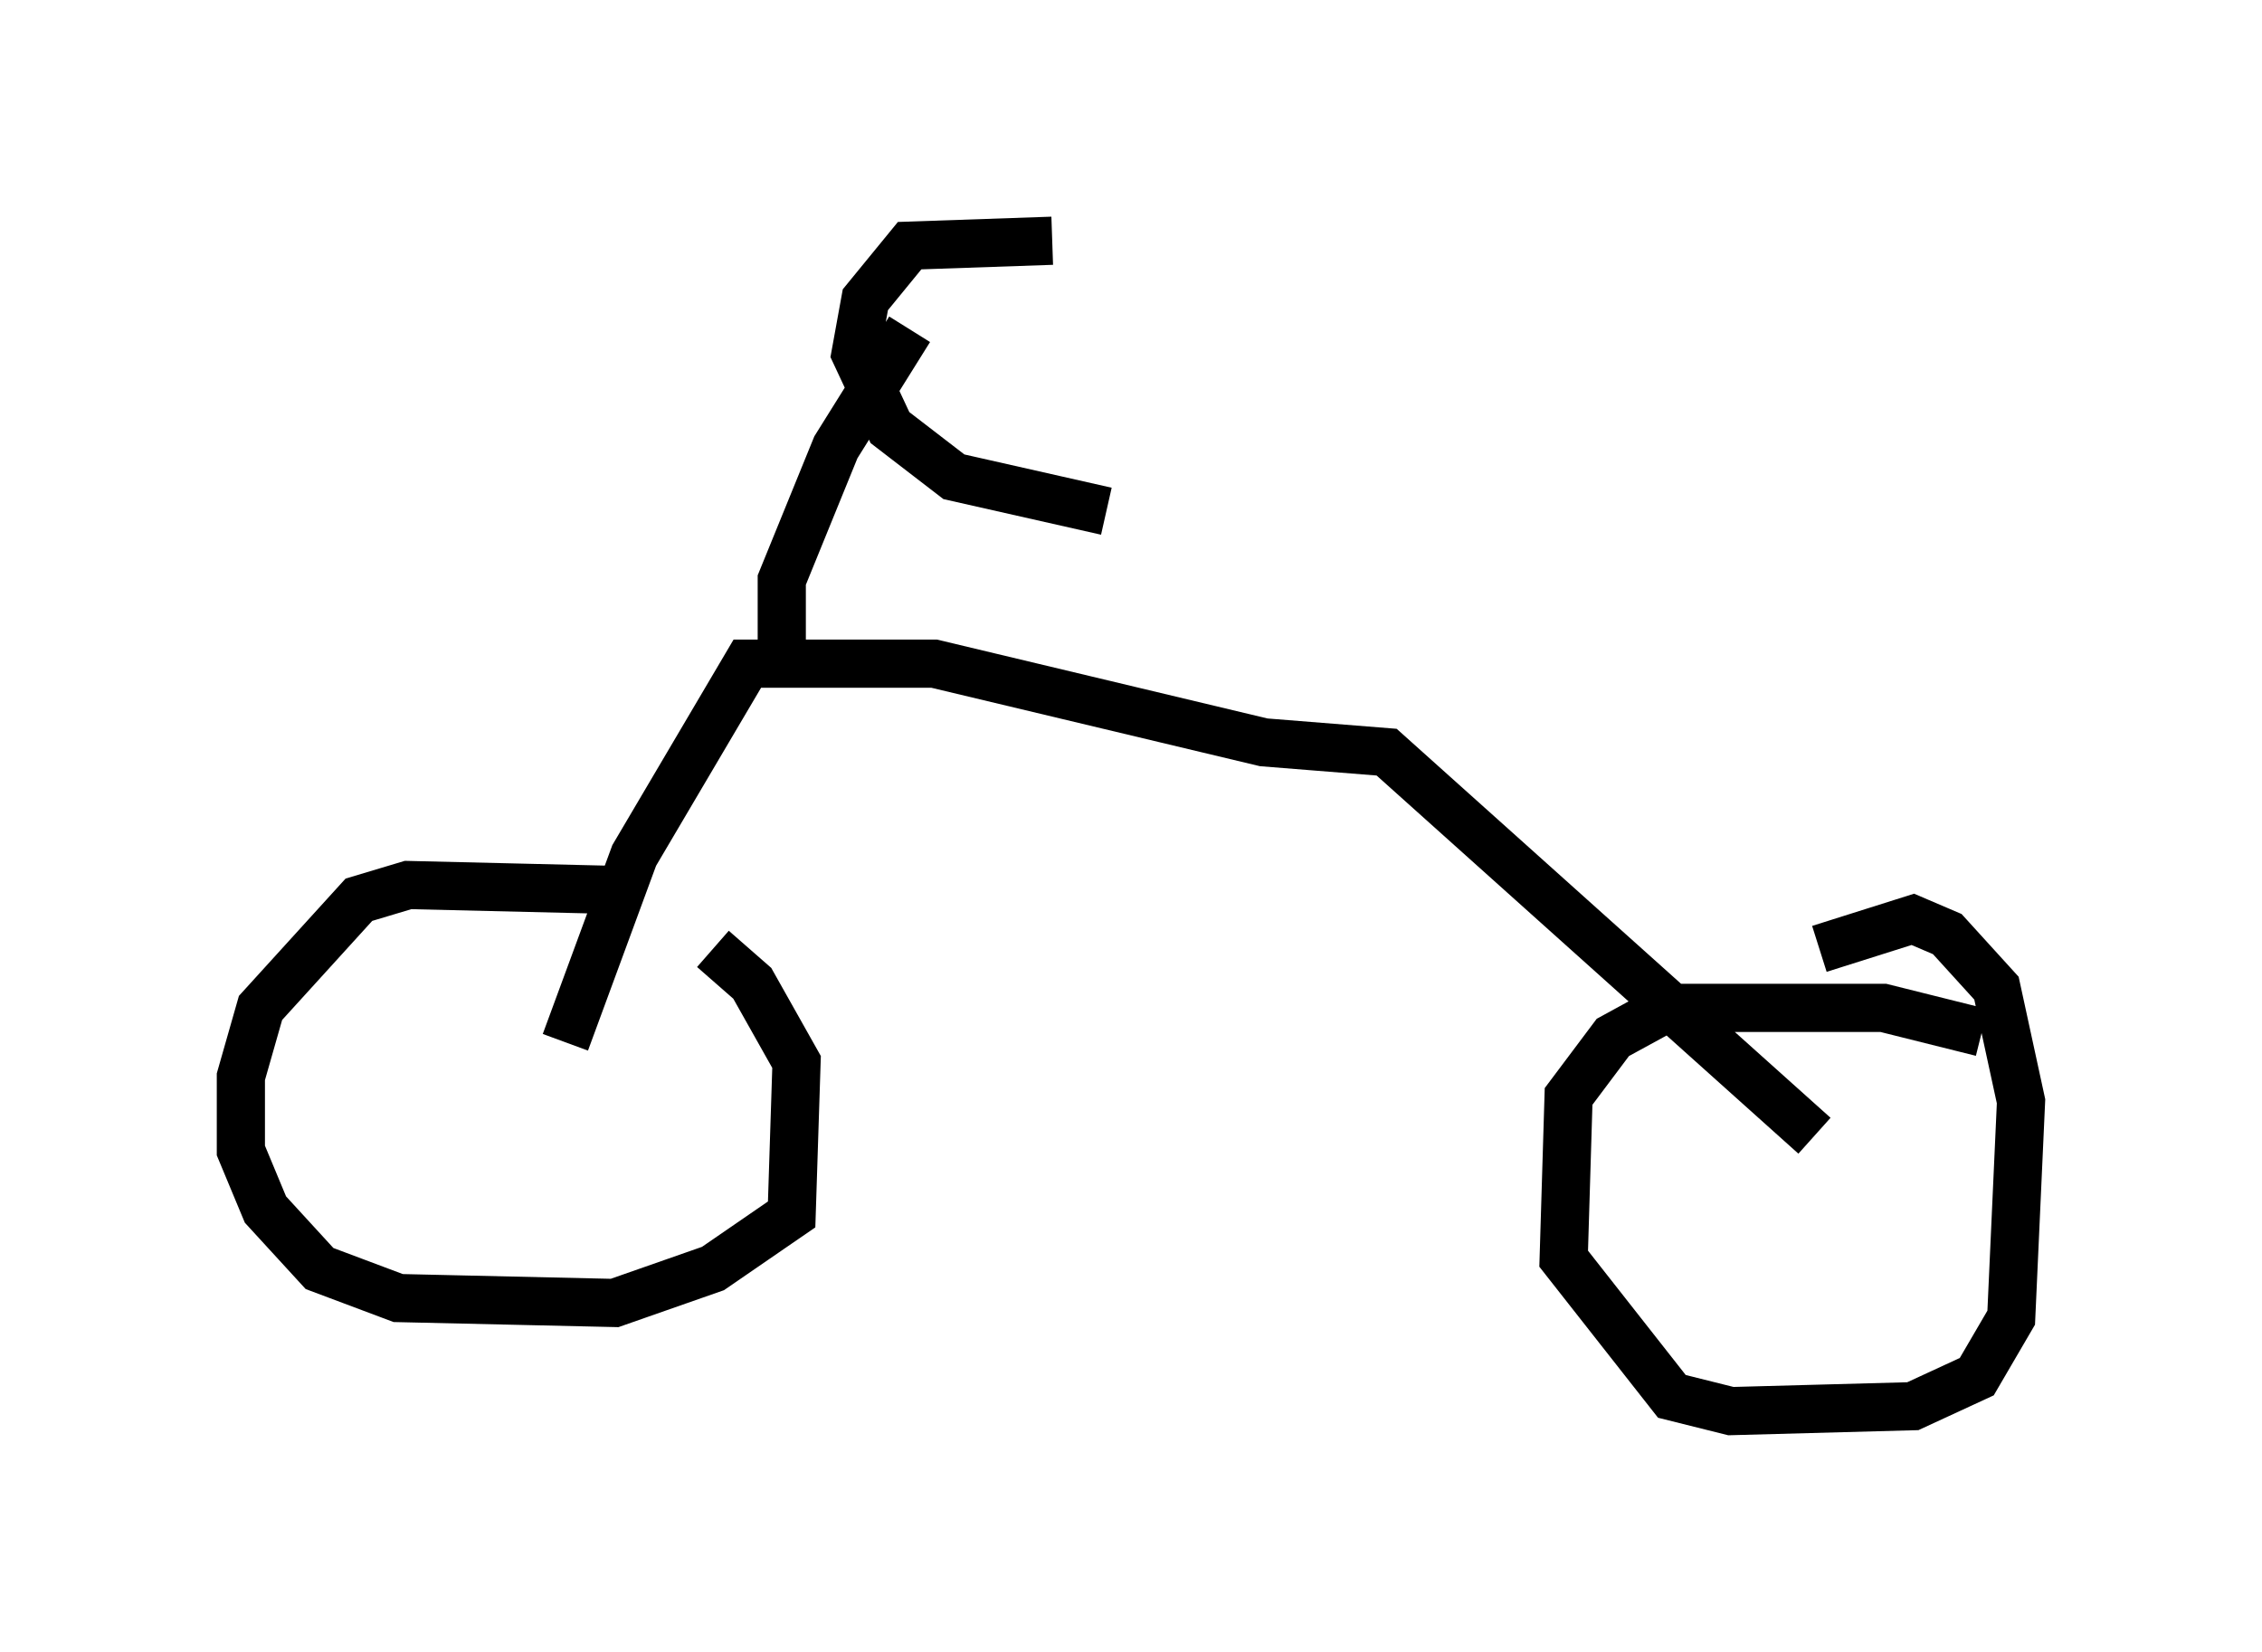 <?xml version="1.0" encoding="utf-8" ?>
<svg baseProfile="full" height="34.296" version="1.1" width="46.955" xmlns="http://www.w3.org/2000/svg" xmlns:ev="http://www.w3.org/2001/xml-events" xmlns:xlink="http://www.w3.org/1999/xlink"><defs /><rect fill="white" height="34.296" width="46.955" x="0" y="0" /><path d="M16.842, 20.006 m-4.083, -1.531 l-4.288, -0.102 -1.021, 0.306 l-2.042, 2.246 -0.408, 1.429 l0.0, 1.531 0.51, 1.225 l1.123, 1.225 1.633, 0.613 l4.492, 0.102 2.042, -0.715 l1.633, -1.123 0.102, -3.165 l-0.919, -1.633 -0.817, -0.715 m26.338, 1.735 l-2.042, -0.51 -4.492, 0.0 l-1.123, 0.613 -0.919, 1.225 l-0.102, 3.369 2.246, 2.858 l1.225, 0.306 3.777, -0.102 l1.327, -0.613 0.715, -1.225 l0.204, -4.492 -0.51, -2.348 l-1.021, -1.123 -0.715, -0.306 l-1.94, 0.613 m-0.102, 3.879 l-8.881, -7.963 -2.552, -0.204 l-6.84, -1.633 -3.879, 0.0 l-2.348, 3.981 -1.429, 3.879 m4.492, -8.065 l0.0, -1.531 1.123, -2.756 l1.531, -2.45 m2.96, -1.838 l-2.96, 0.102 -0.919, 1.123 l-0.204, 1.123 0.715, 1.531 l1.327, 1.021 3.165, 0.715 " fill="none" stroke="black" stroke-width="1" /></svg>
